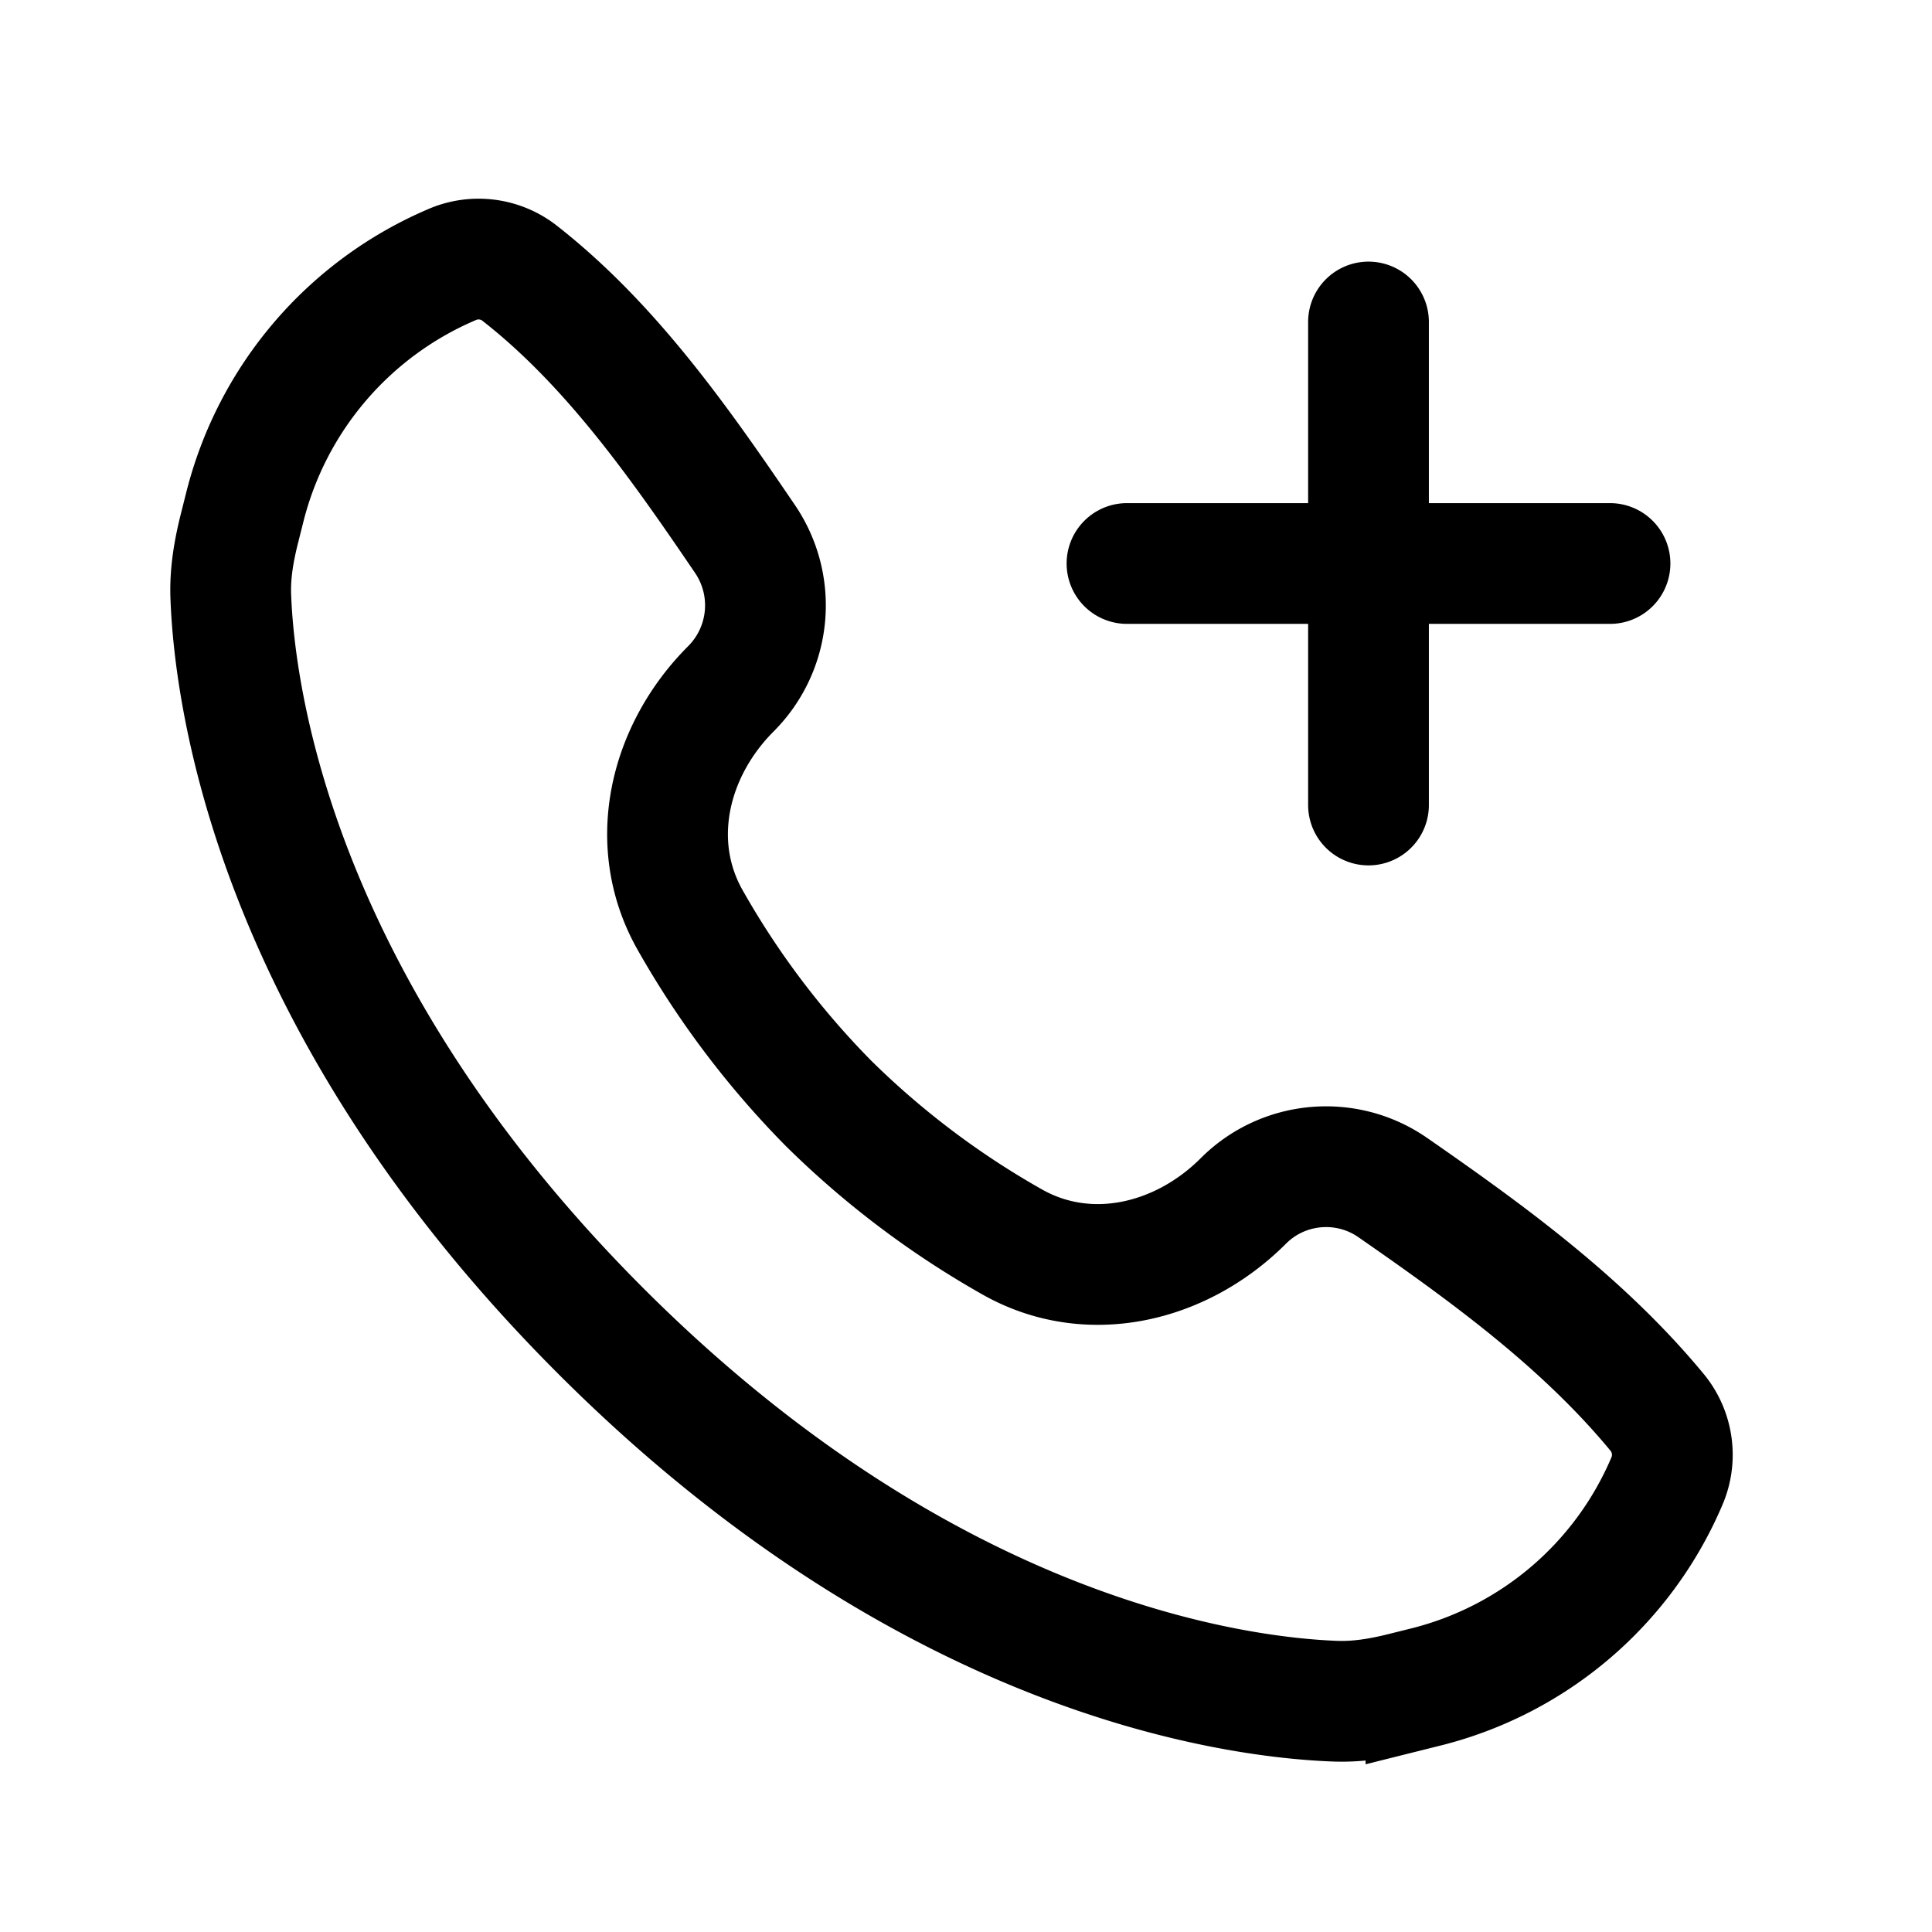 <svg xmlns="http://www.w3.org/2000/svg" width="24" height="24" fill="none">
    <path stroke="currentColor" stroke-linecap="round" stroke-width="1.5" d="M14 7h3m0 0h3m-3 0v3m0-3V4M7.464 16.535c4.06 4.06 7.882 4.552 9.125 4.598.282.01.559-.036.832-.104l.293-.073a4.416 4.416 0 0 0 2.988-2.545v0a.83.83 0 0 0-.11-.858c-.92-1.116-2.102-1.976-3.291-2.801-.577-.4-1.36-.33-1.856.167v0c-.774.774-1.927 1.048-2.878.505a10.821 10.821 0 0 1-2.274-1.717 10.825 10.825 0 0 1-1.717-2.273c-.543-.952-.269-2.106.506-2.88v0a1.466 1.466 0 0 0 .173-1.858c-.817-1.203-1.678-2.429-2.813-3.312a.827.827 0 0 0-.836-.093v0A4.453 4.453 0 0 0 3.04 6.304l-.069.274c-.068.274-.115.55-.104.833.046 1.243.538 5.065 4.597 9.124Z"/>
</svg>